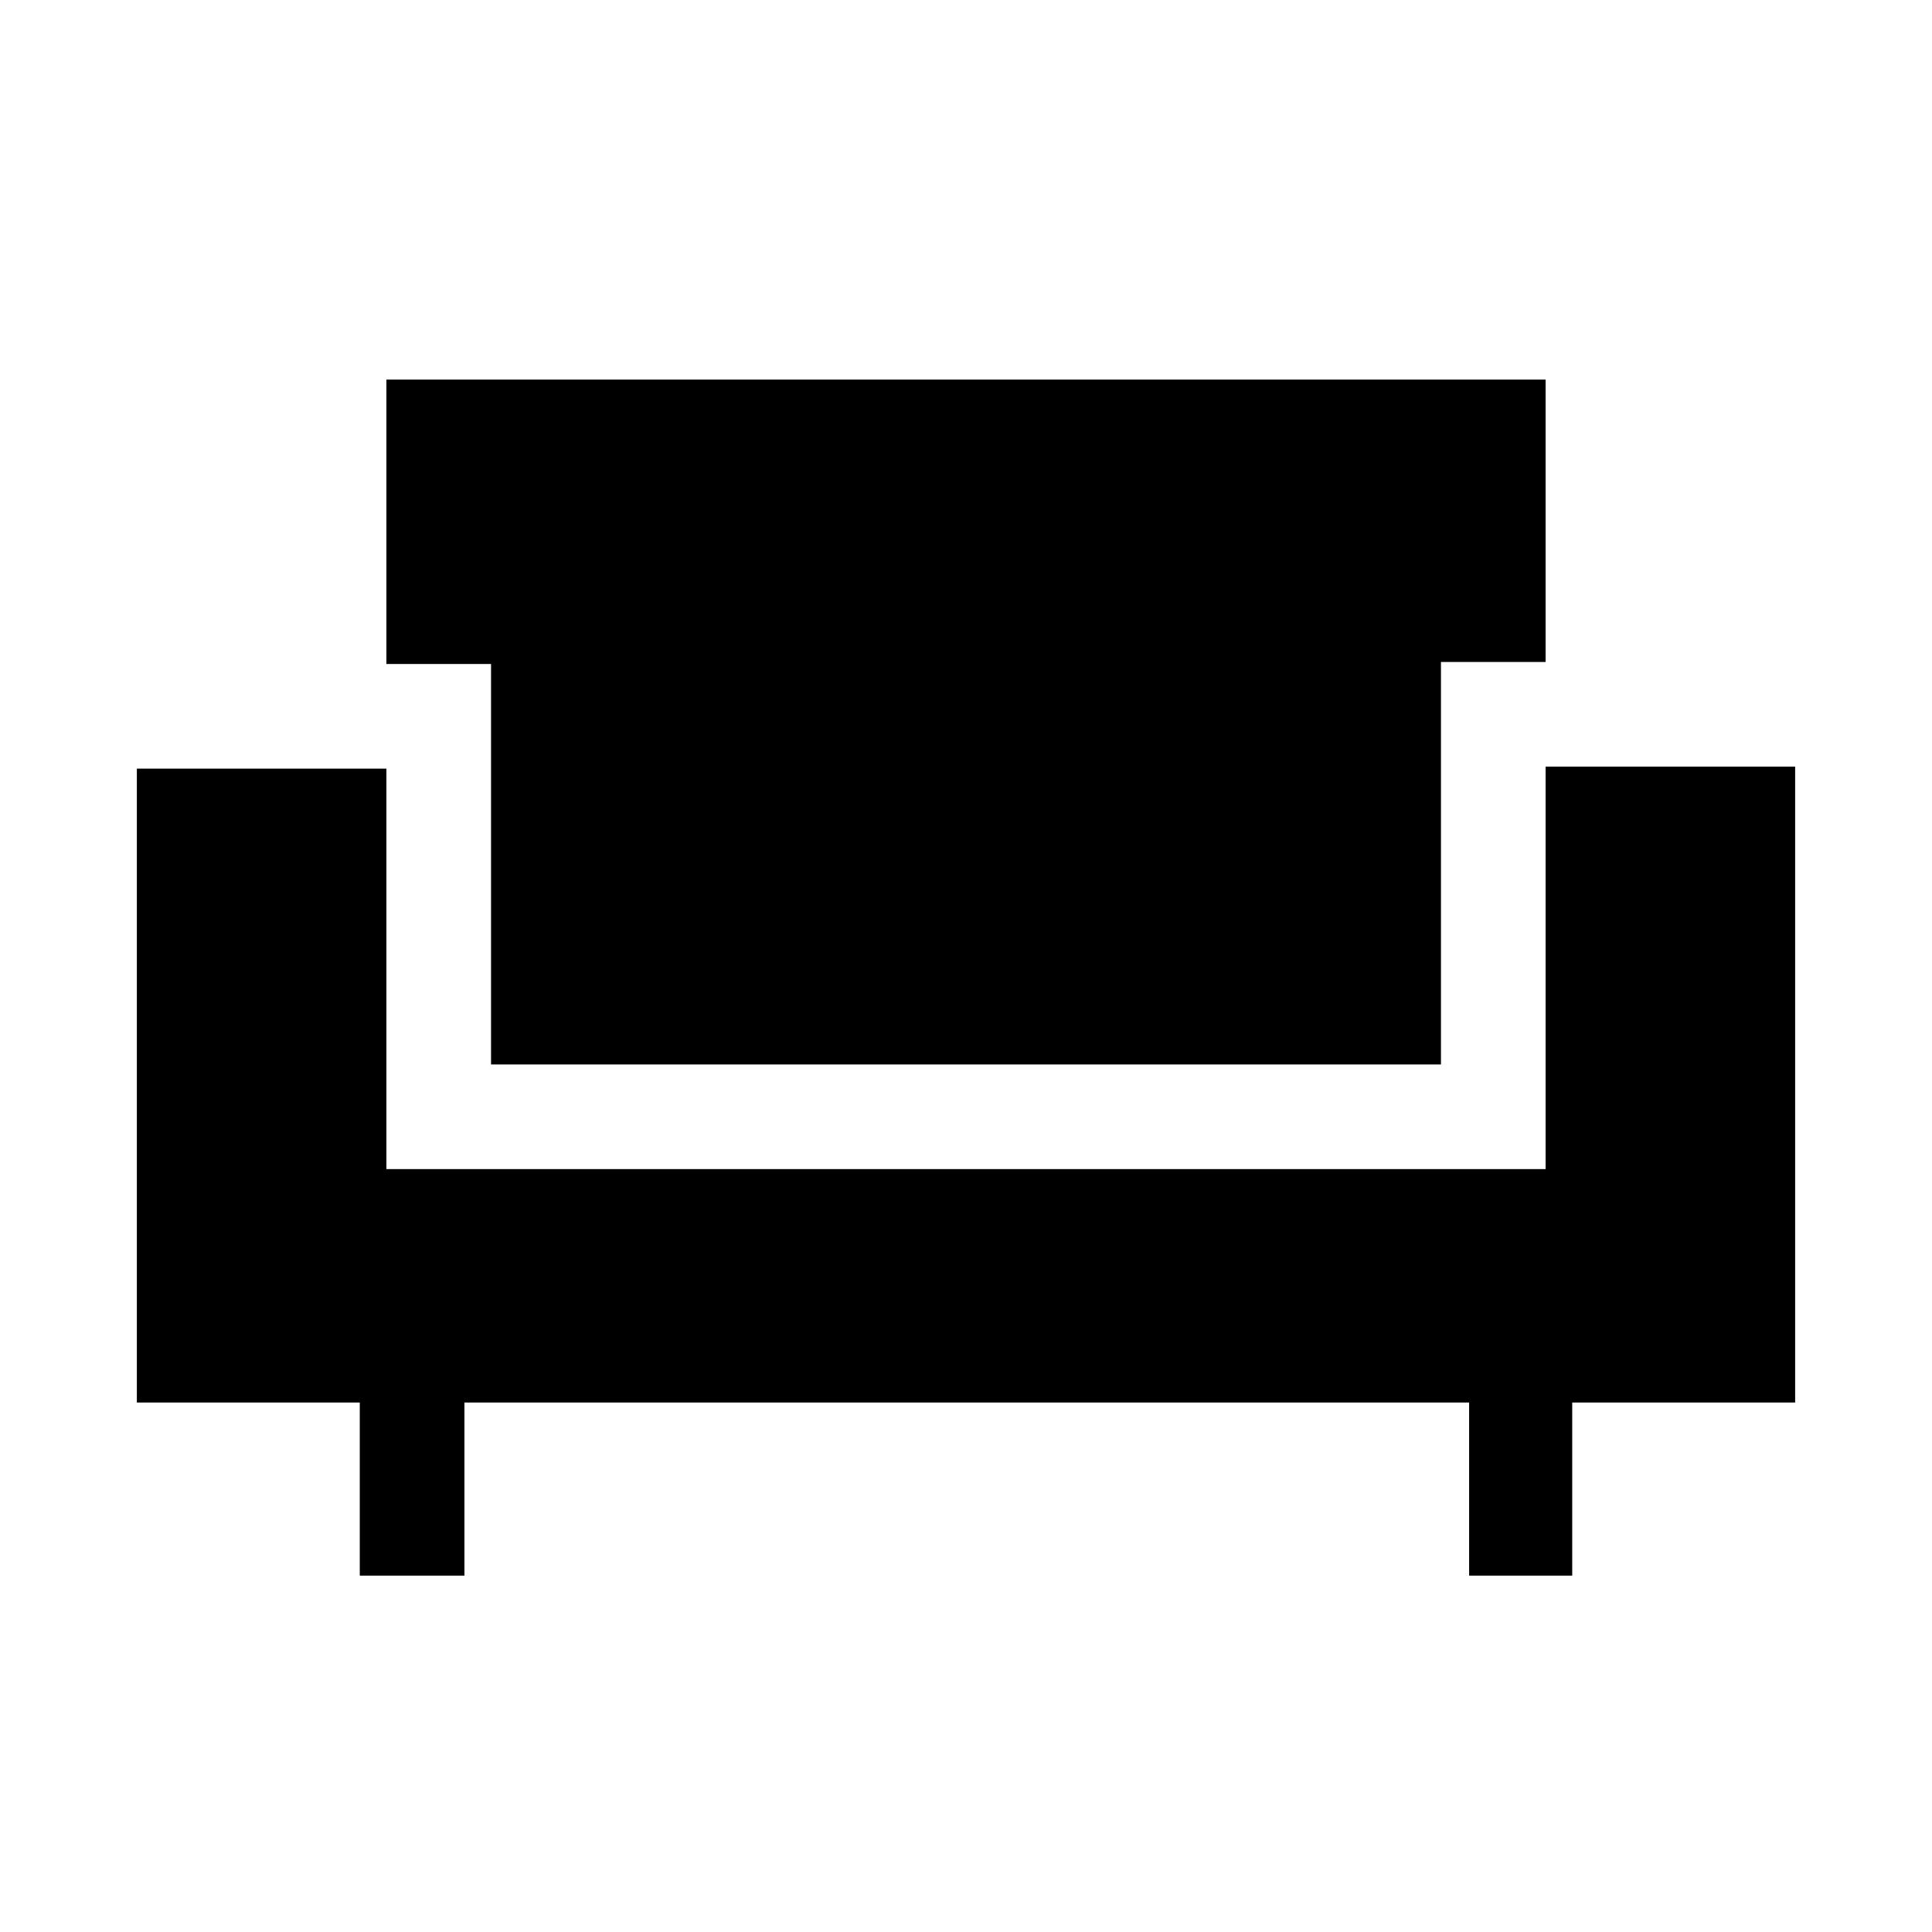 <svg xmlns="http://www.w3.org/2000/svg" height="20" viewBox="0 -960 960 960" width="20"><path d="M178.77-177.079v-86H68.001v-314.998H192v198.999h576v-199.999h123.999v315.998H781.23v86h-51.229v-86H230.769v86H178.77Zm65.229-253.997v-199H192v-141.305h576v140.305h-51.999v200H243.999Z"/></svg>
